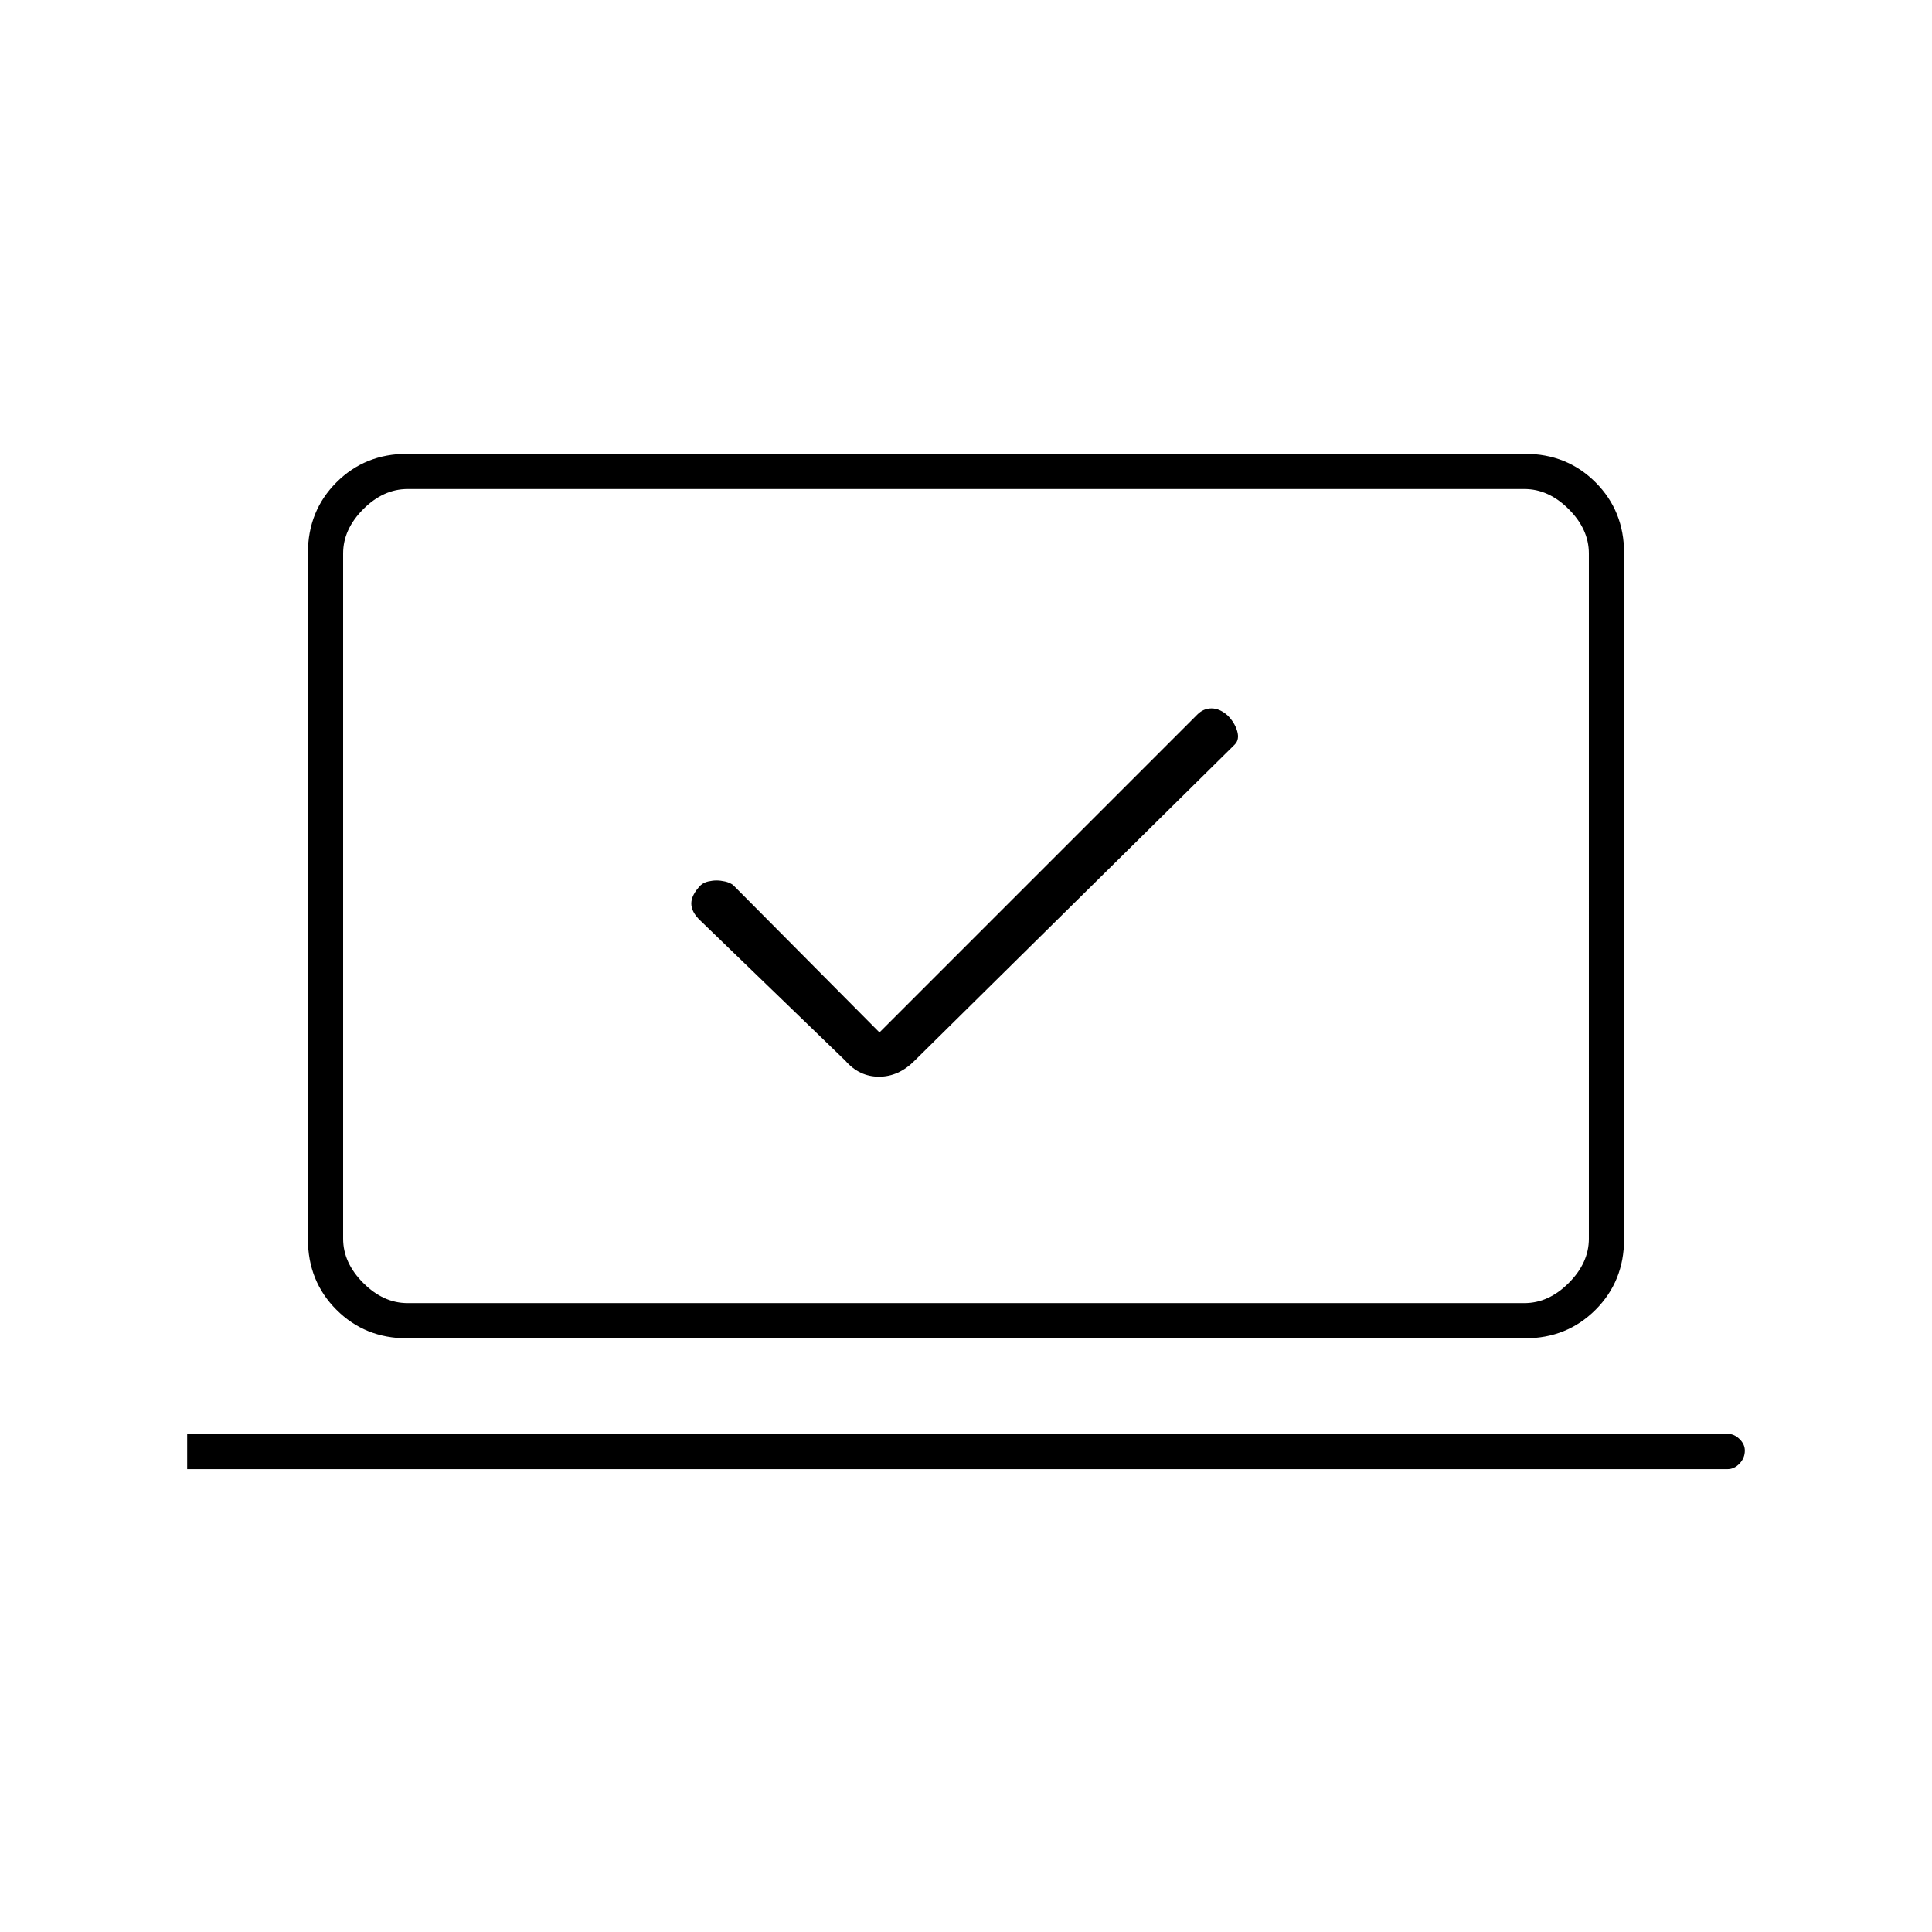 <svg xmlns="http://www.w3.org/2000/svg" height="20" viewBox="0 -960 960 960" width="20"><path d="m437-447-72.79-73.29q-1.71-1.21-3.97-1.71-2.26-.5-4.2-.5-1.95 0-4.15.5-2.21.5-3.77 1.9-4.62 4.83-4.62 9.05 0 4.23 4.44 8.44L420-433q6.95 8 16.77 8t17.73-8l159-157q2.5-2.46 1.25-6.73-1.25-4.27-4.77-7.79-3.95-3.48-7.96-3.48-4.02 0-7.02 3L437-447ZM93-230v-17.5h765.5q3.22 0 5.86 2.58 2.64 2.57 2.64 5.71 0 3.71-2.64 6.46T858.5-230H93Zm109.28-65q-20.92 0-35.1-14.18T153-344.29v-340.92q0-20.93 14.18-35.11t35.1-14.18h555.44q20.92 0 35.1 14.18T807-685.21v340.92q0 20.93-14.18 35.11T757.72-295H202.28Zm.22-17.5h555q12 0 22-10t10-22V-685q0-12-10-22t-22-10h-555q-12 0-22 10t-10 22v340.5q0 12 10 22t22 10Zm-32 0V-717v404.5Z"/></svg>